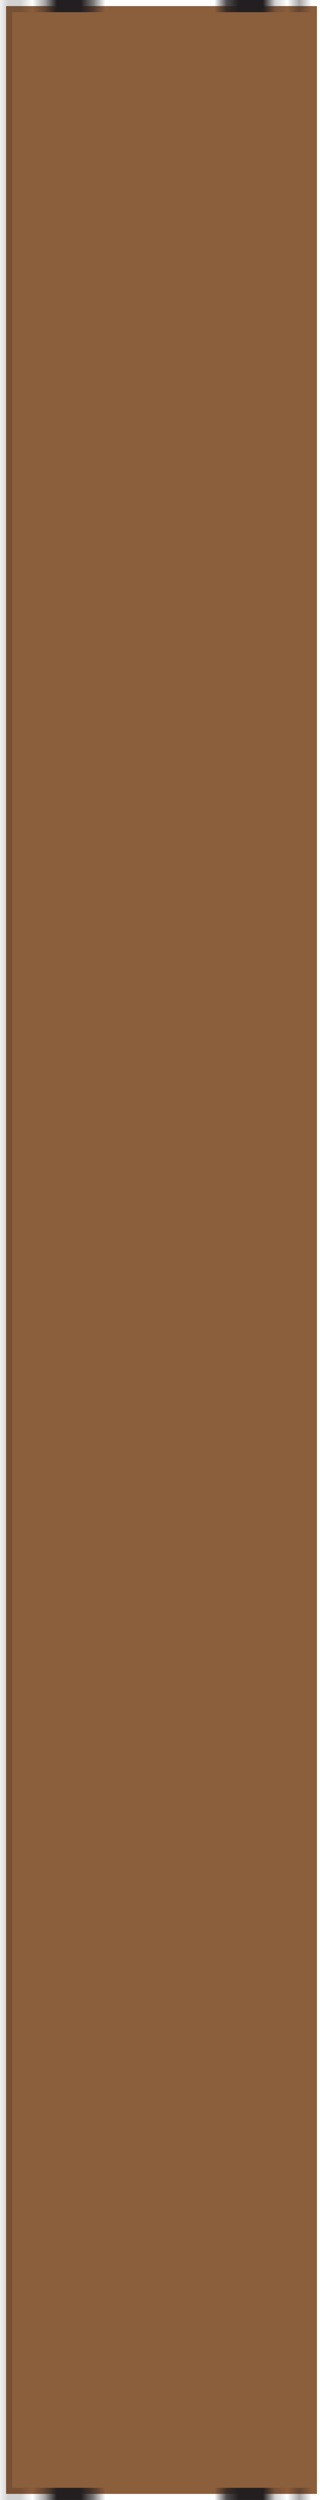<?xml version="1.0" encoding="UTF-8"?>
<svg id="Layer_2" data-name="Layer 2" xmlns="http://www.w3.org/2000/svg" xmlns:xlink="http://www.w3.org/1999/xlink" viewBox="0 0 26.61 205.64">
  <defs>
    <style>
      .cls-1 {
        stroke-width: 0px;
      }

      .cls-1, .cls-2, .cls-3 {
        fill: none;
      }

      .cls-2 {
        stroke-width: .4px;
      }

      .cls-2, .cls-3 {
        stroke: #231f20;
      }

      .cls-3 {
        stroke-width: 4px;
      }

      .cls-4 {
        fill: #8b5e3c;
        stroke: url(#Scotch_Rule_2);
        stroke-miterlimit: 10;
      }
    </style>
    <pattern id="Scotch_Rule_2" data-name="Scotch Rule 2" x="0" y="0" width="70.8" height="72" patternTransform="translate(-1761.82 -1259.61)" patternUnits="userSpaceOnUse" viewBox="0 0 70.8 72">
      <g>
        <rect class="cls-1" x="0" width="70.8" height="72"/>
        <line class="cls-2" x1="35.4" y1="72" x2="35.4"/>
        <line class="cls-2" x1="11.8" y1="72" x2="11.8"/>
        <line class="cls-2" x1="59" y1="72" x2="59"/>
        <line class="cls-3" x1="30.8" y1="72" x2="30.8"/>
        <line class="cls-3" x1="7.2" y1="72" x2="7.2"/>
        <line class="cls-3" x1="54.4" y1="72" x2="54.4"/>
        <line class="cls-3" x1="16.4" y1="72" x2="16.4"/>
        <line class="cls-3" x1="40" y1="72" x2="40"/>
        <line class="cls-3" x1="63.6" y1="72" x2="63.6"/>
      </g>
    </pattern>
  </defs>
  <g id="Layer_1-2" data-name="Layer 1">
    <rect class="cls-4" x=".5" y=".5" width="25.61" height="204.64"/>
  </g>
</svg>